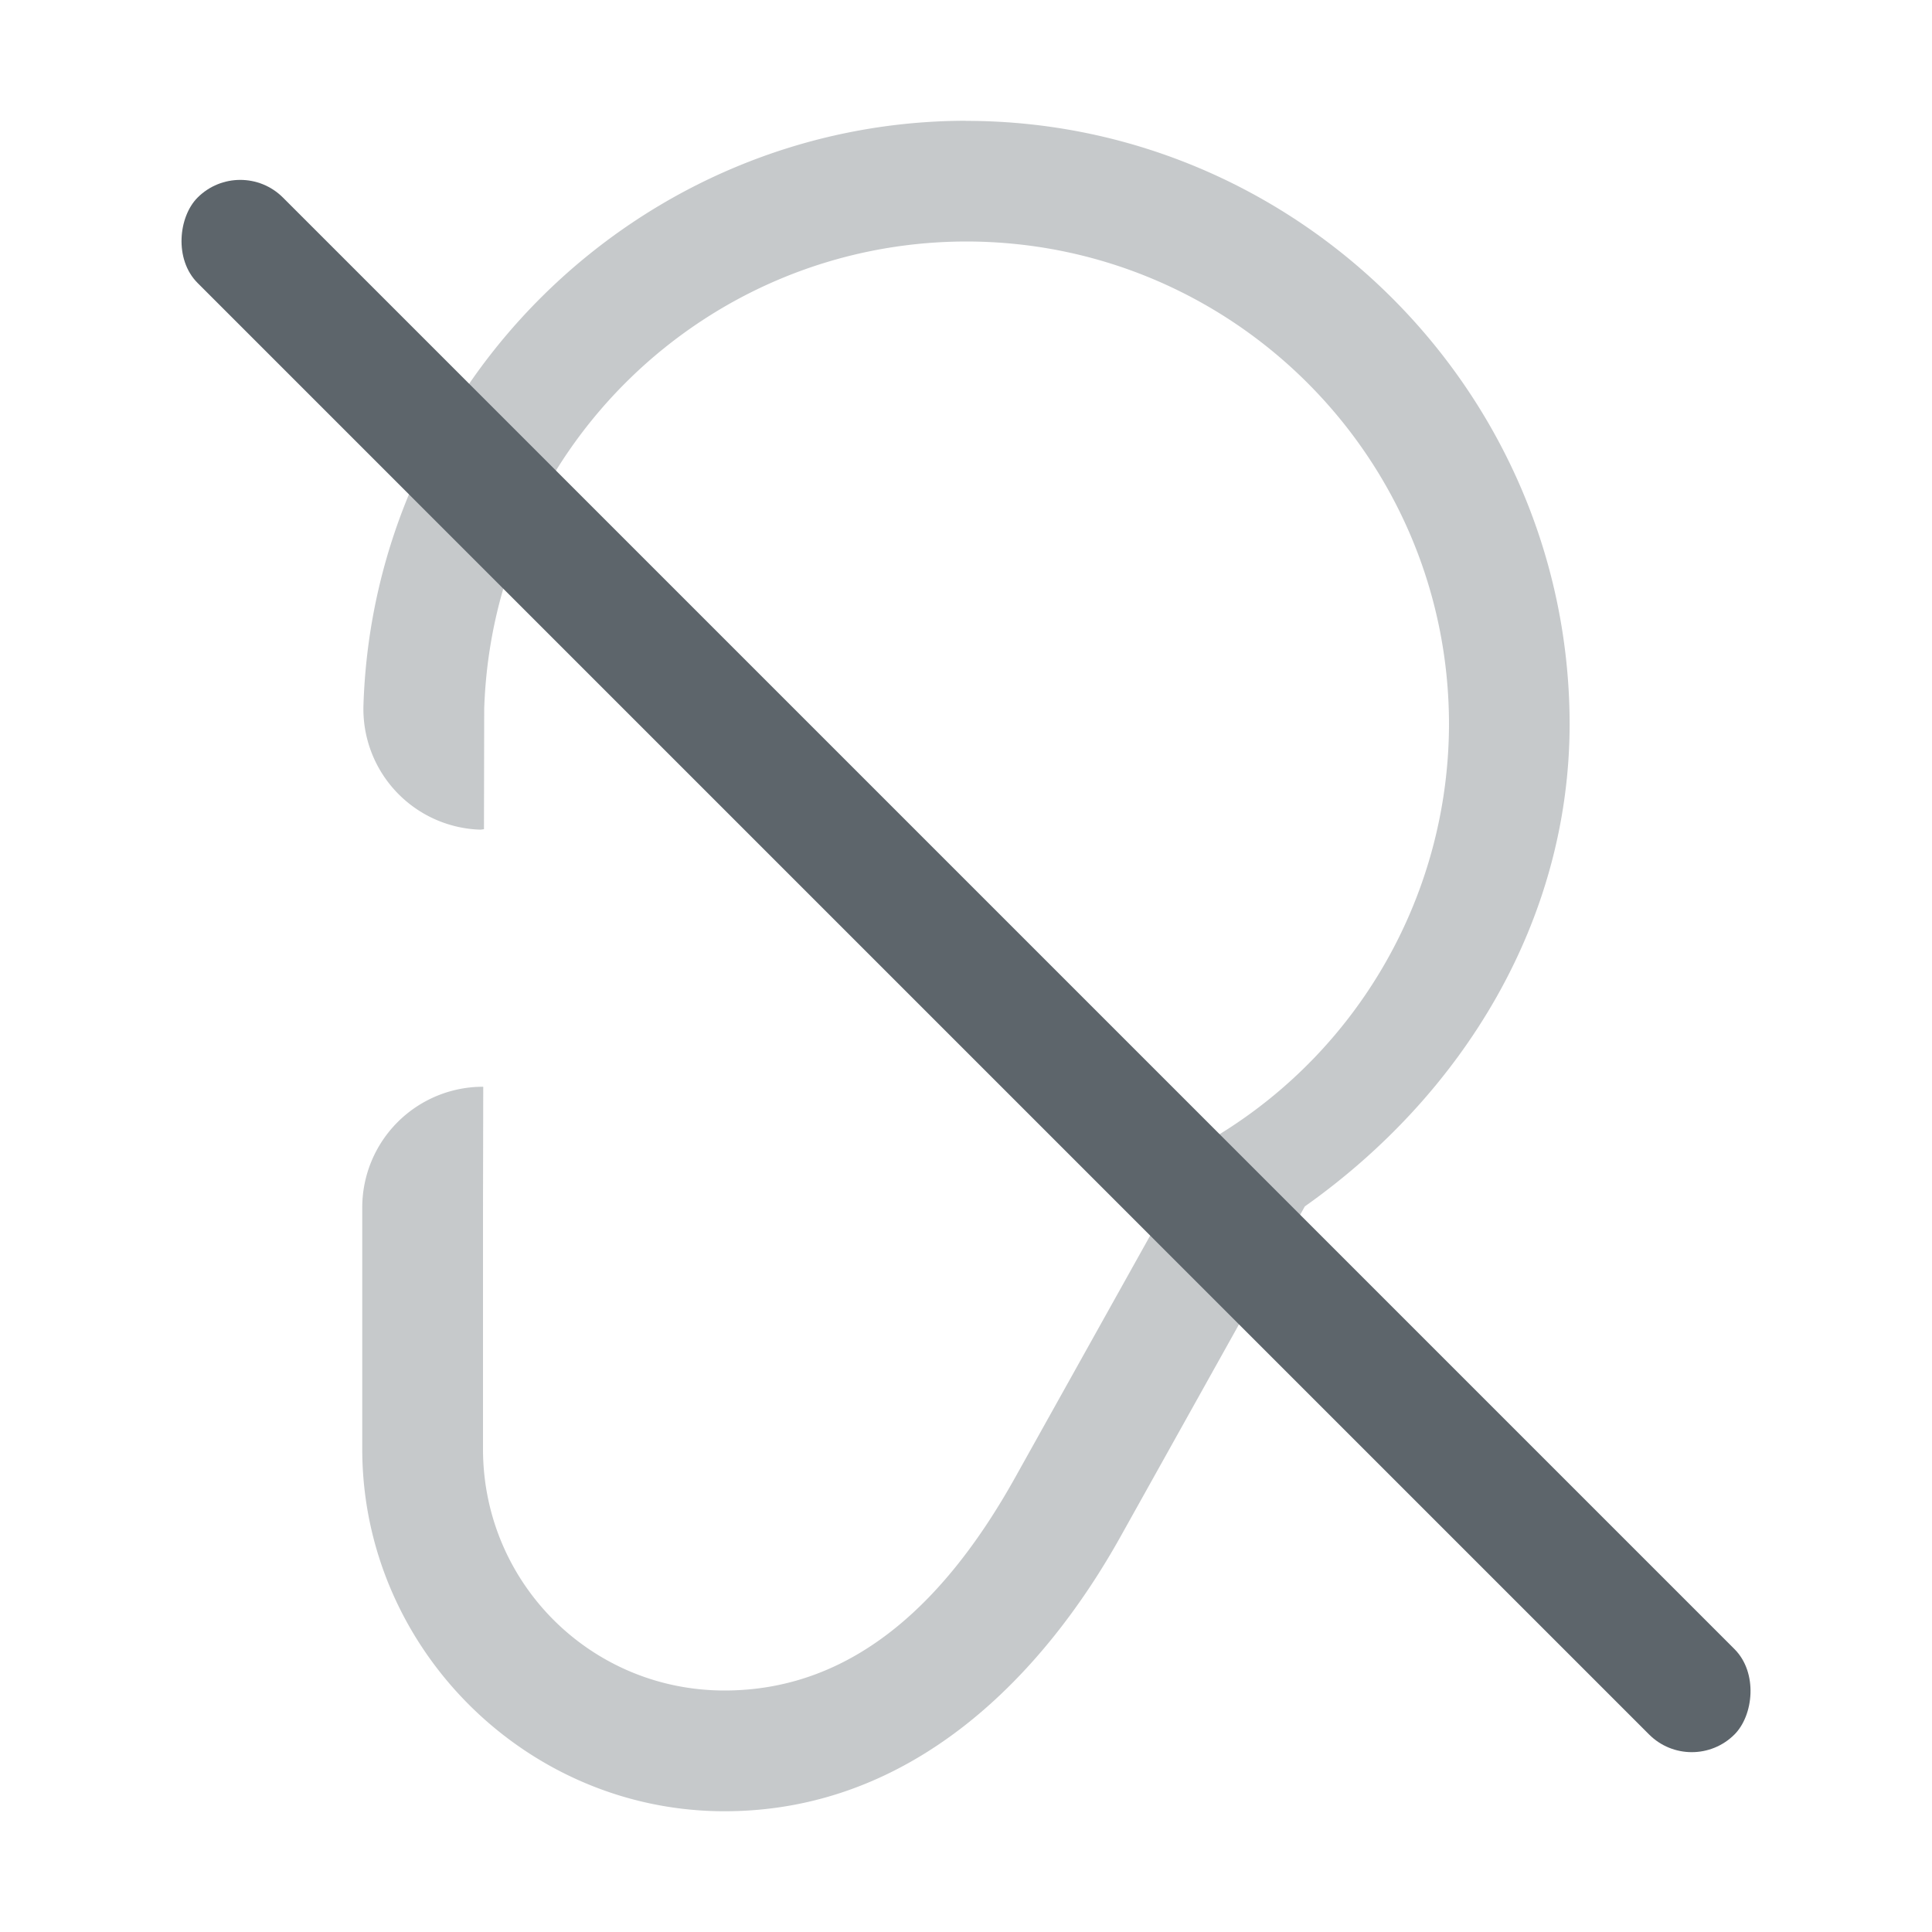 <svg width="16px" height="16px" version="1.1" viewBox="0 0 16 16" xmlns="http://www.w3.org/2000/svg">
 <path d="m7.998 1c-2.684 0.005-4.902 2.157-4.988 4.84a1 1 0 0 0 0.969 1.031 1 1 0 0 0 0.029-0.004l0.002-0.996c0.069-2.155 1.834-3.867 3.99-3.871 2.209 0 4 1.791 4 4-0.004 1.449-0.791 2.783-2.059 3.486-0.003 0.005-0.005 0.011-0.008 0.016l-1.527 2.736c-0.54 0.967-1.298 1.762-2.406 1.762s-2-0.892-2-2v-2l0.002-1a1 1 0 0 0-0.002 0 1 1 0 0 0-1 1v2c0 1.645 1.355 3 3 3 1.586 0 2.659-1.162 3.279-2.273l1.527-2.736c1.31-0.927 2.189-2.362 2.193-3.988a1 1 0 0 0 0-0.002c0-2.75-2.25-5-5-5a1 1 0 0 0-0.002 0z" fill="#5d656b" opacity=".35"/>
 <rect transform="rotate(45)" x="2.314" y="-.5" width="18" height="1" rx=".5" ry=".5" fill="#5d656b"/>
</svg>
